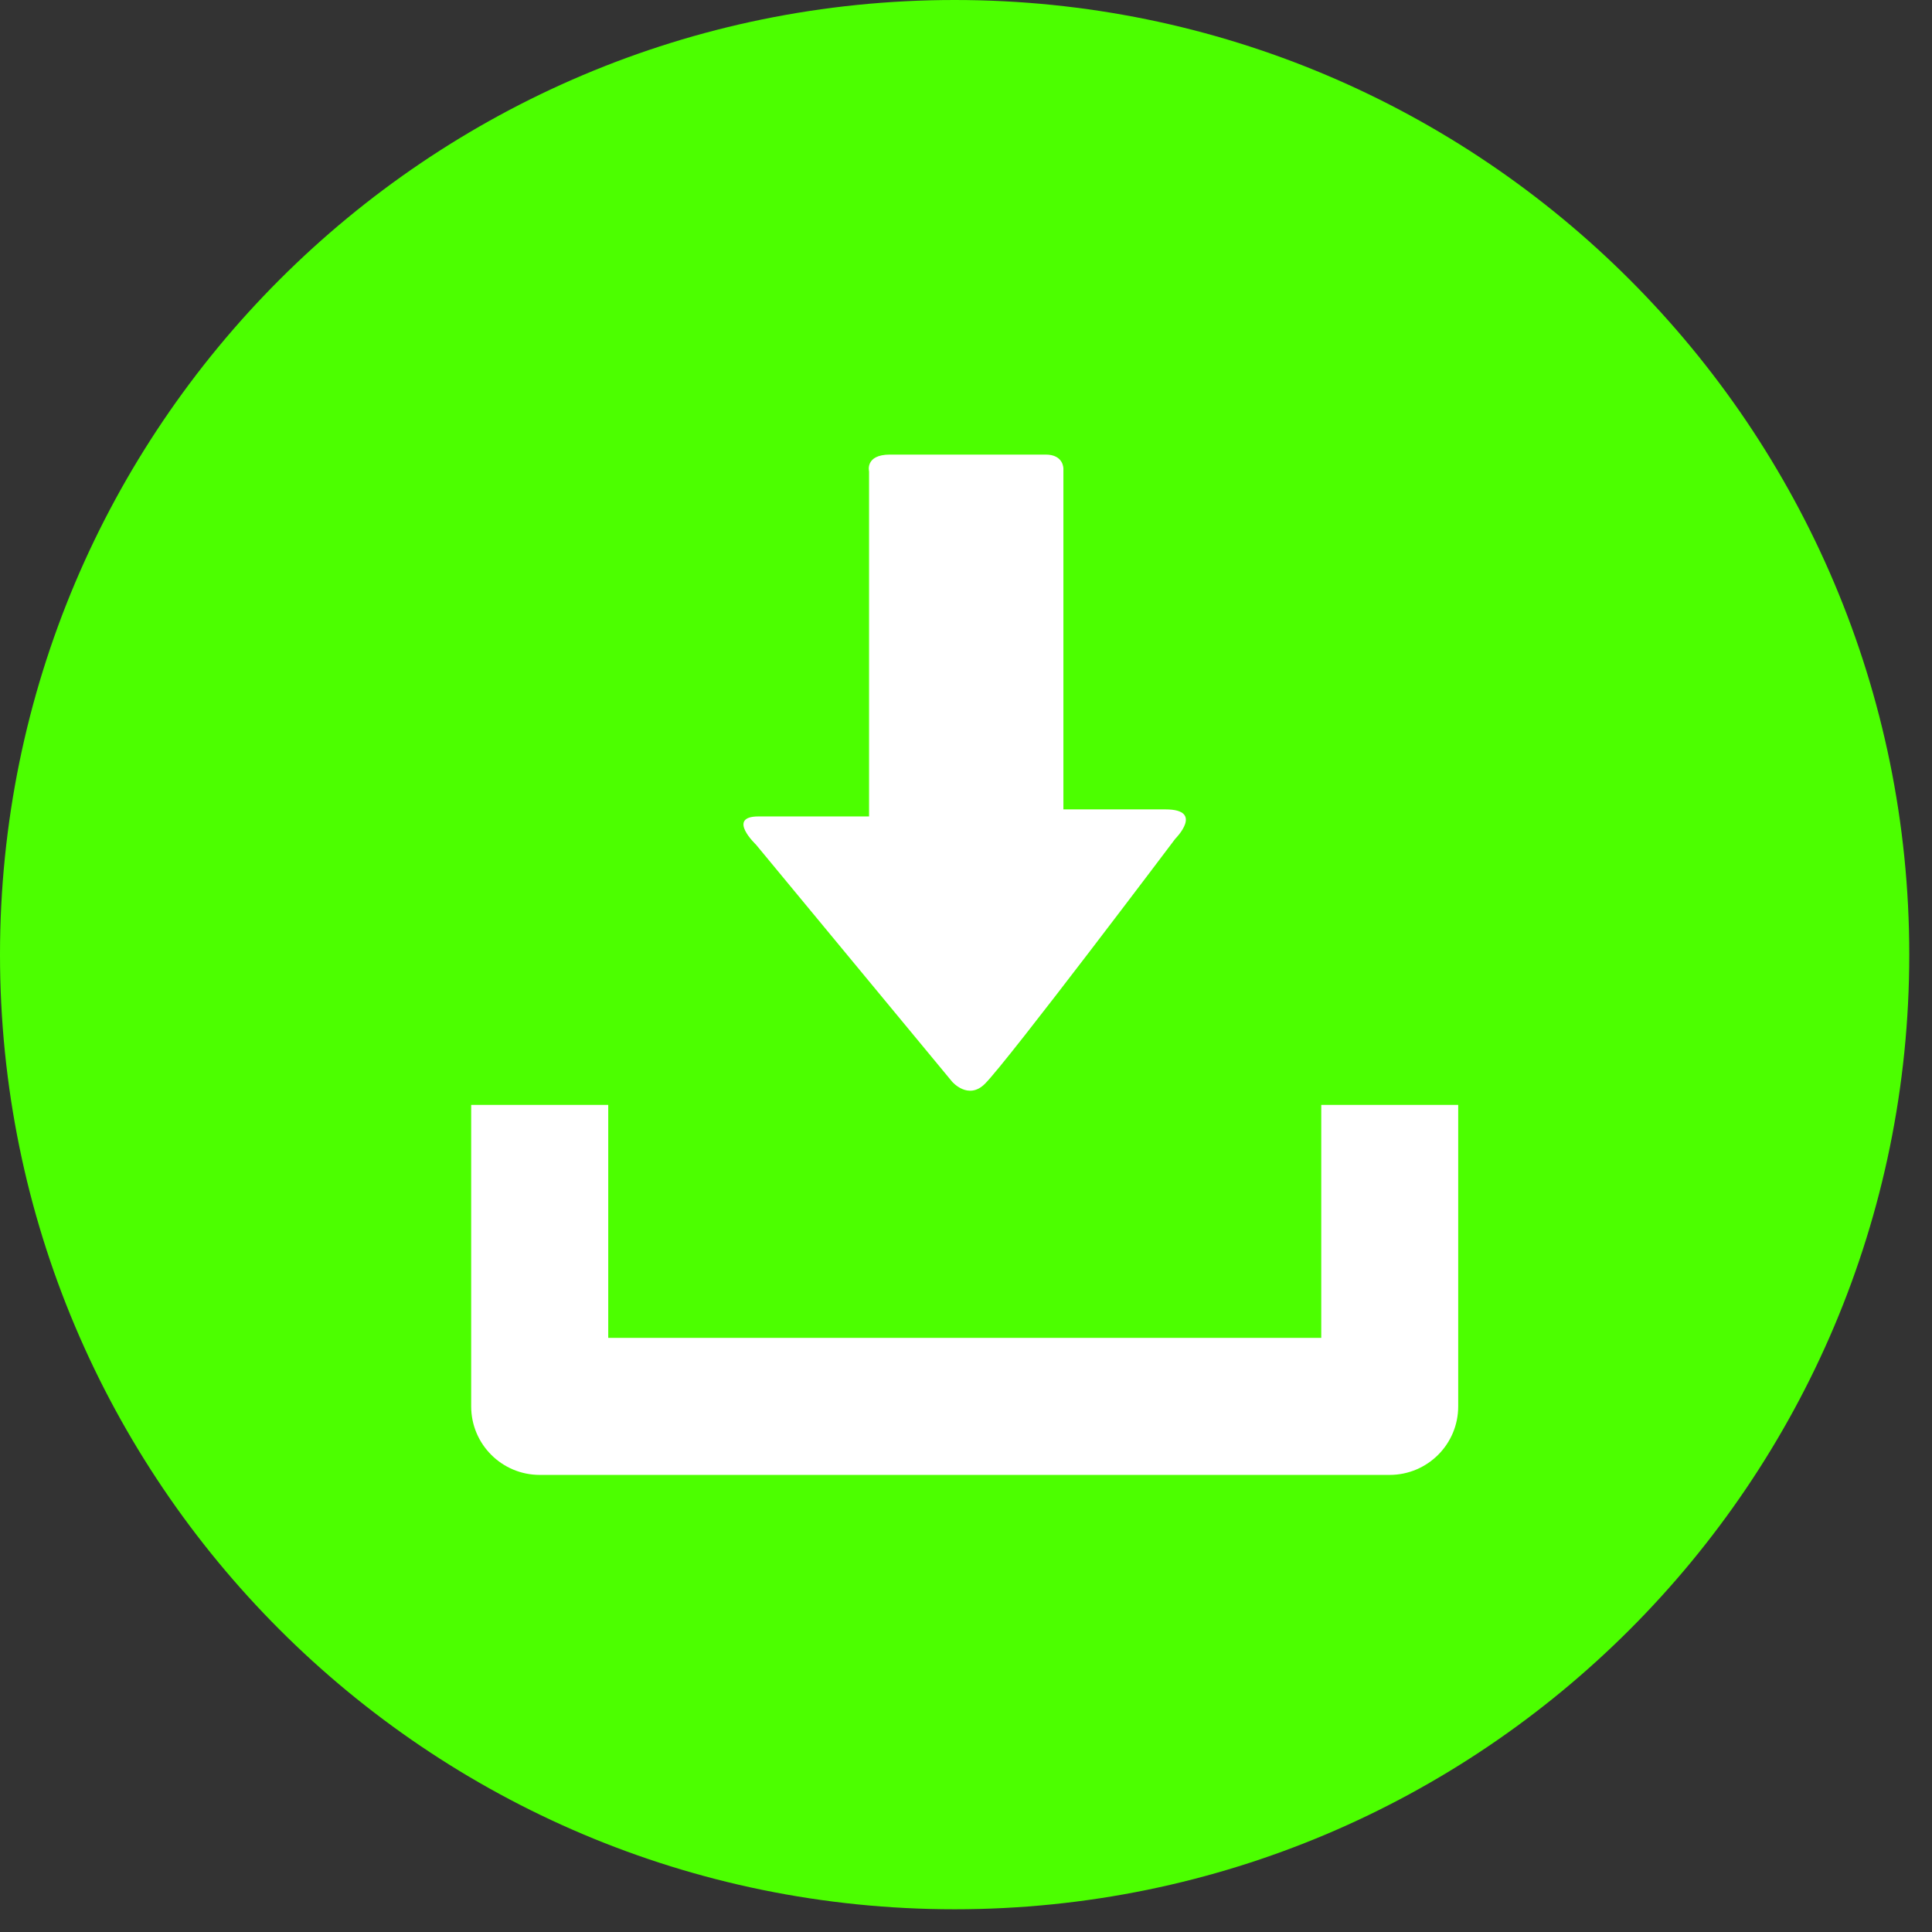 <svg width="17" height="17" viewBox="0 0 17 17" fill="none" xmlns="http://www.w3.org/2000/svg">
<rect x="0" y="0" width="17" height="17" fill="#333333" stroke="none"/>
<g clip-path="url(#clip0_1058_231)">
<path d="M16.8 8.4C16.8 3.761 13.039 0 8.4 0C3.761 0 0 3.761 0 8.4C0 13.039 3.761 16.8 8.4 16.8C13.039 16.8 16.8 13.039 16.8 8.4Z" fill="#4CFF00"/>
<g clip-path="url(#clip1_1058_231)">
<path d="M11.626 9.722V11.772H5.352V9.722H4.146V12.375C4.146 12.708 4.416 12.978 4.75 12.978H12.227C12.561 12.978 12.831 12.708 12.831 12.375V9.722H11.626Z" fill="white"/>
<path d="M8.378 9.518L6.652 7.432C6.652 7.432 6.39 7.184 6.674 7.184C6.959 7.184 7.647 7.184 7.647 7.184C7.647 7.184 7.647 7.018 7.647 6.76C7.647 6.027 7.647 4.692 7.647 4.148C7.647 4.148 7.609 4 7.831 4C8.056 4 9.04 4 9.201 4C9.361 4 9.357 4.125 9.357 4.125C9.357 4.652 9.357 6.033 9.357 6.743C9.357 6.973 9.357 7.122 9.357 7.122C9.357 7.122 9.909 7.122 10.255 7.122C10.601 7.122 10.341 7.381 10.341 7.381C10.341 7.381 8.872 9.331 8.667 9.536C8.52 9.684 8.378 9.518 8.378 9.518Z" fill="white"/>
</g>
</g>
<defs>
<clipPath id="clip0_1058_231">
<rect width="16.8" height="16.8" fill="white"/>
</clipPath>
<clipPath id="clip1_1058_231">
<rect width="8.978" height="8.978" fill="white" transform="translate(4 4)"/>
</clipPath>
</defs>
</svg>
